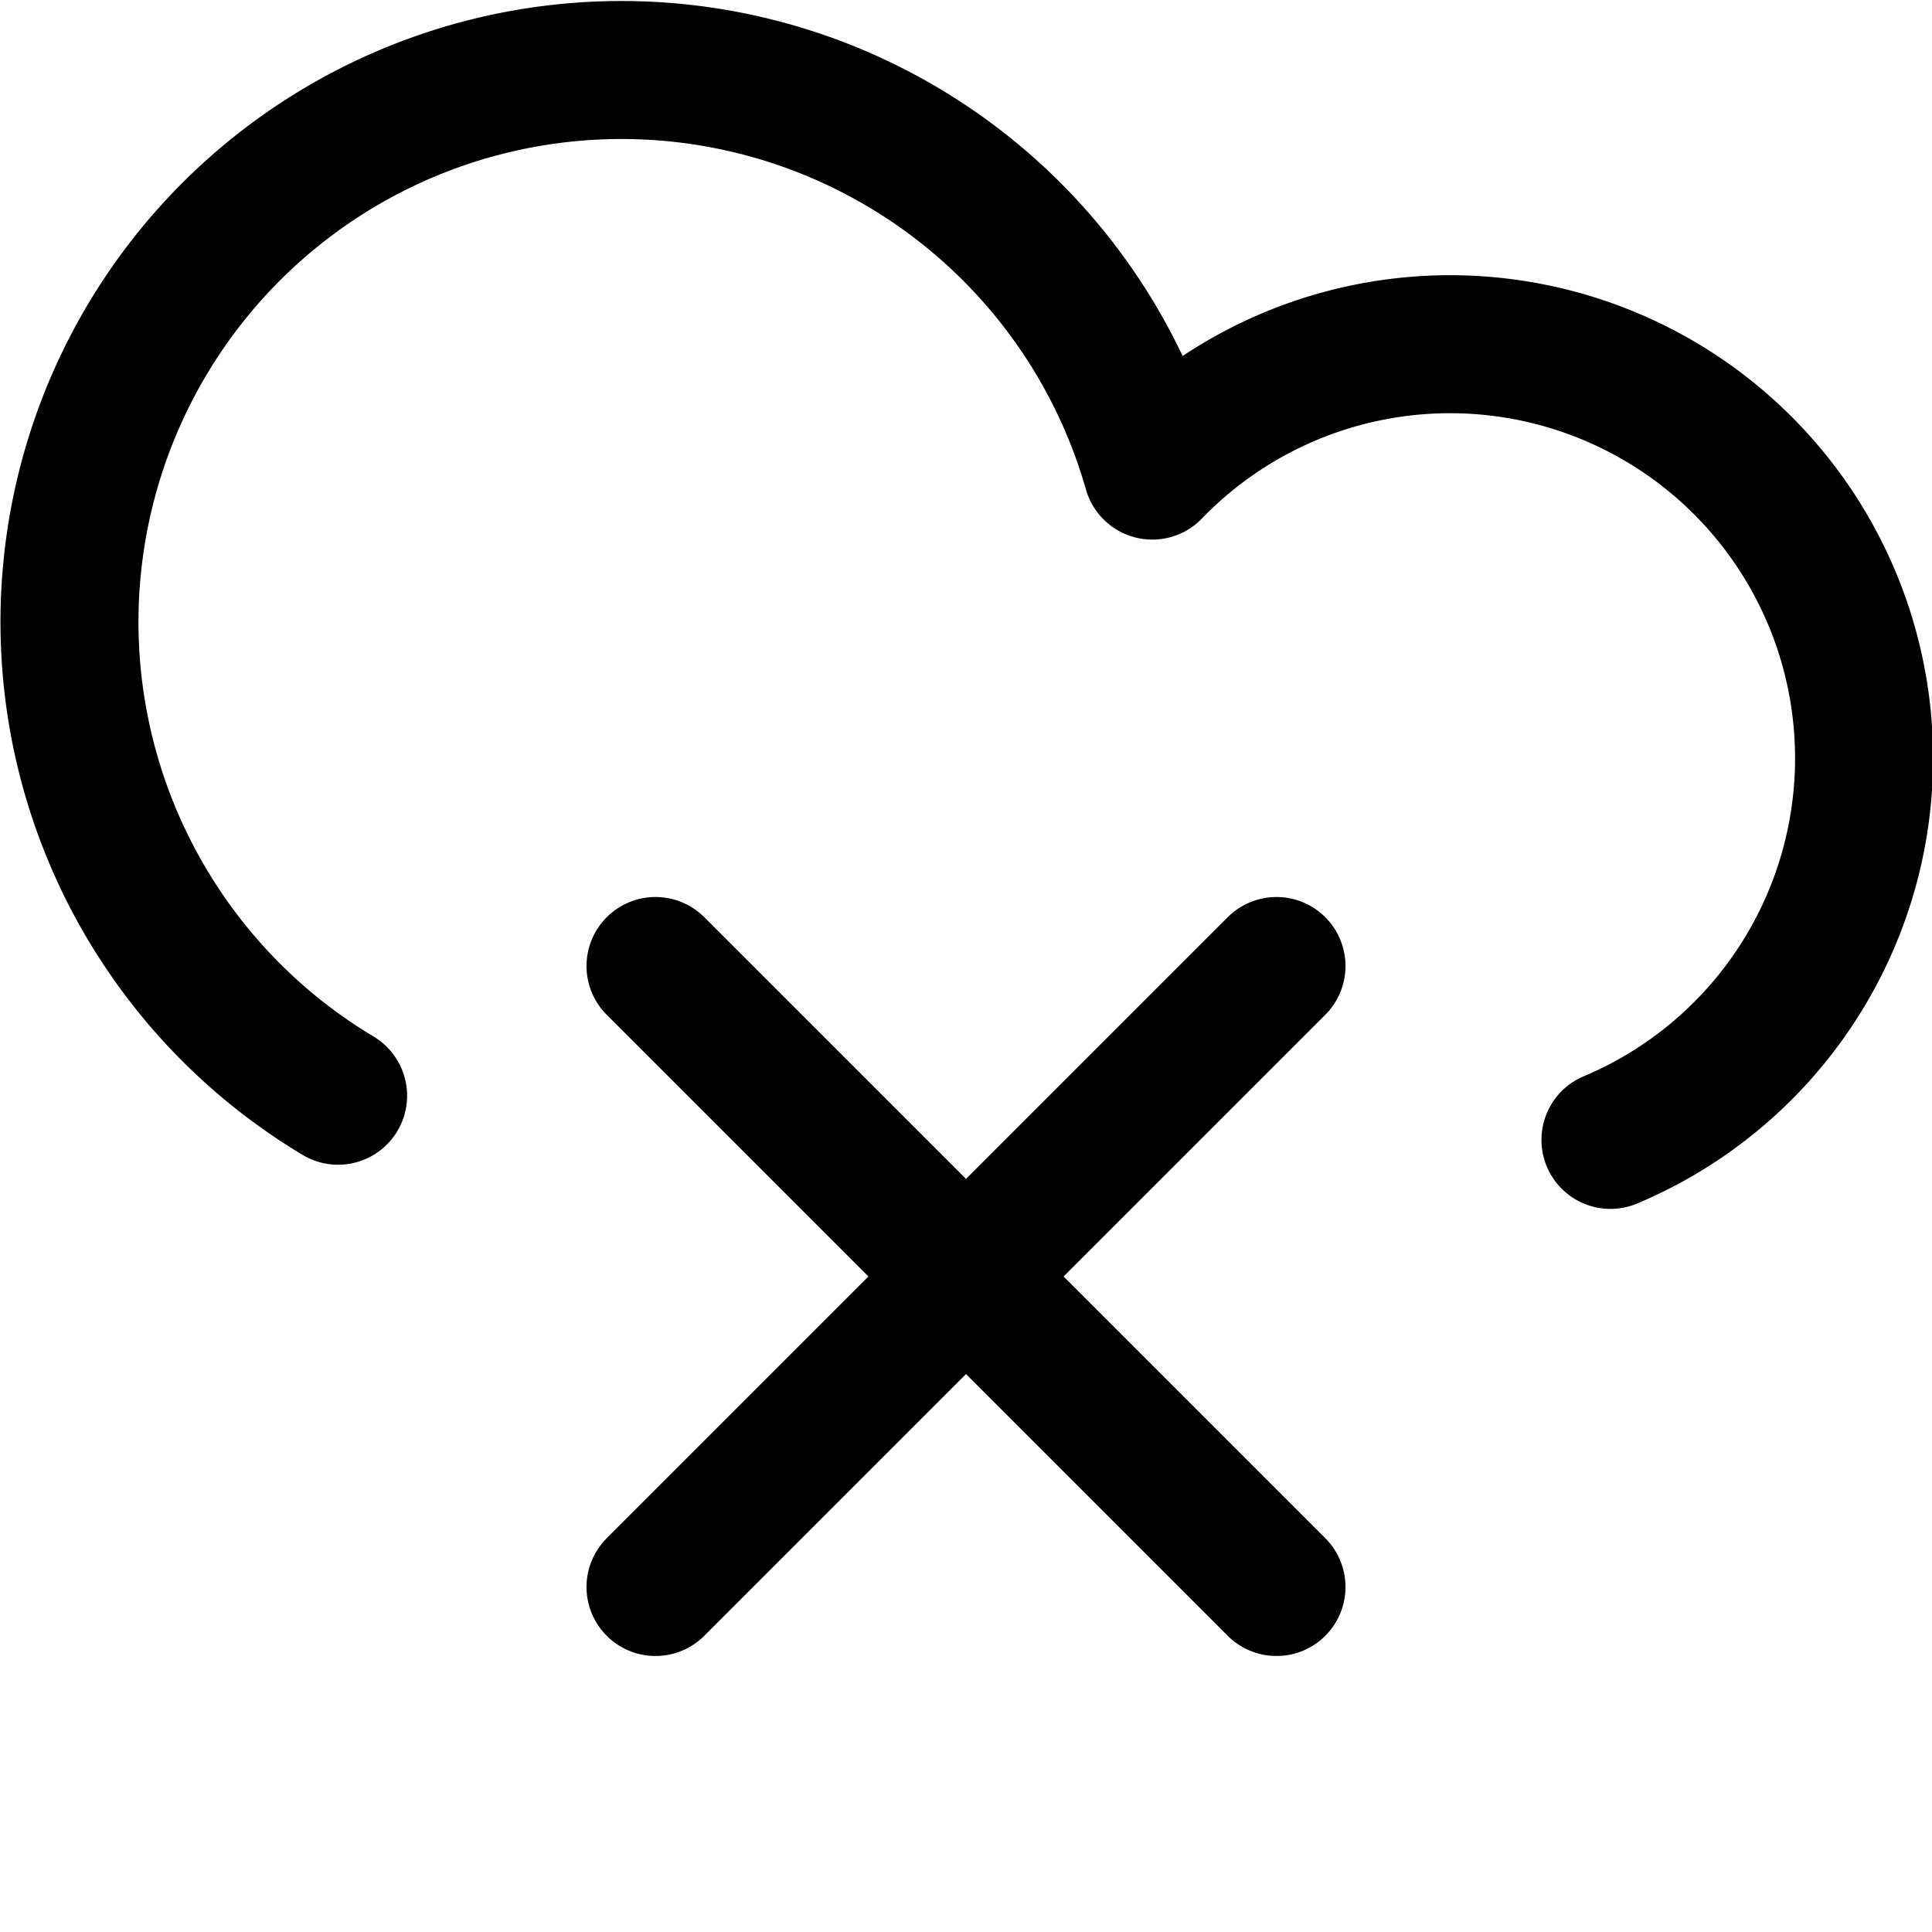 <svg xmlns="http://www.w3.org/2000/svg" viewBox="0 0 14 14">
  <g>
    <path d="M11.67,8.26A3,3,0,1,0,8.35,3.41a4,4,0,1,0-5.9,4.53" style="fill: none;stroke: #000001;stroke-linecap: round;stroke-linejoin: round"/>
    <line x1="9.25" y1="7" x2="4.75" y2="11.5" style="fill: none;stroke: #000001;stroke-linecap: round;stroke-linejoin: round"/>
    <line x1="4.75" y1="7" x2="9.25" y2="11.5" style="fill: none;stroke: #000001;stroke-linecap: round;stroke-linejoin: round"/>
  </g>
</svg>
